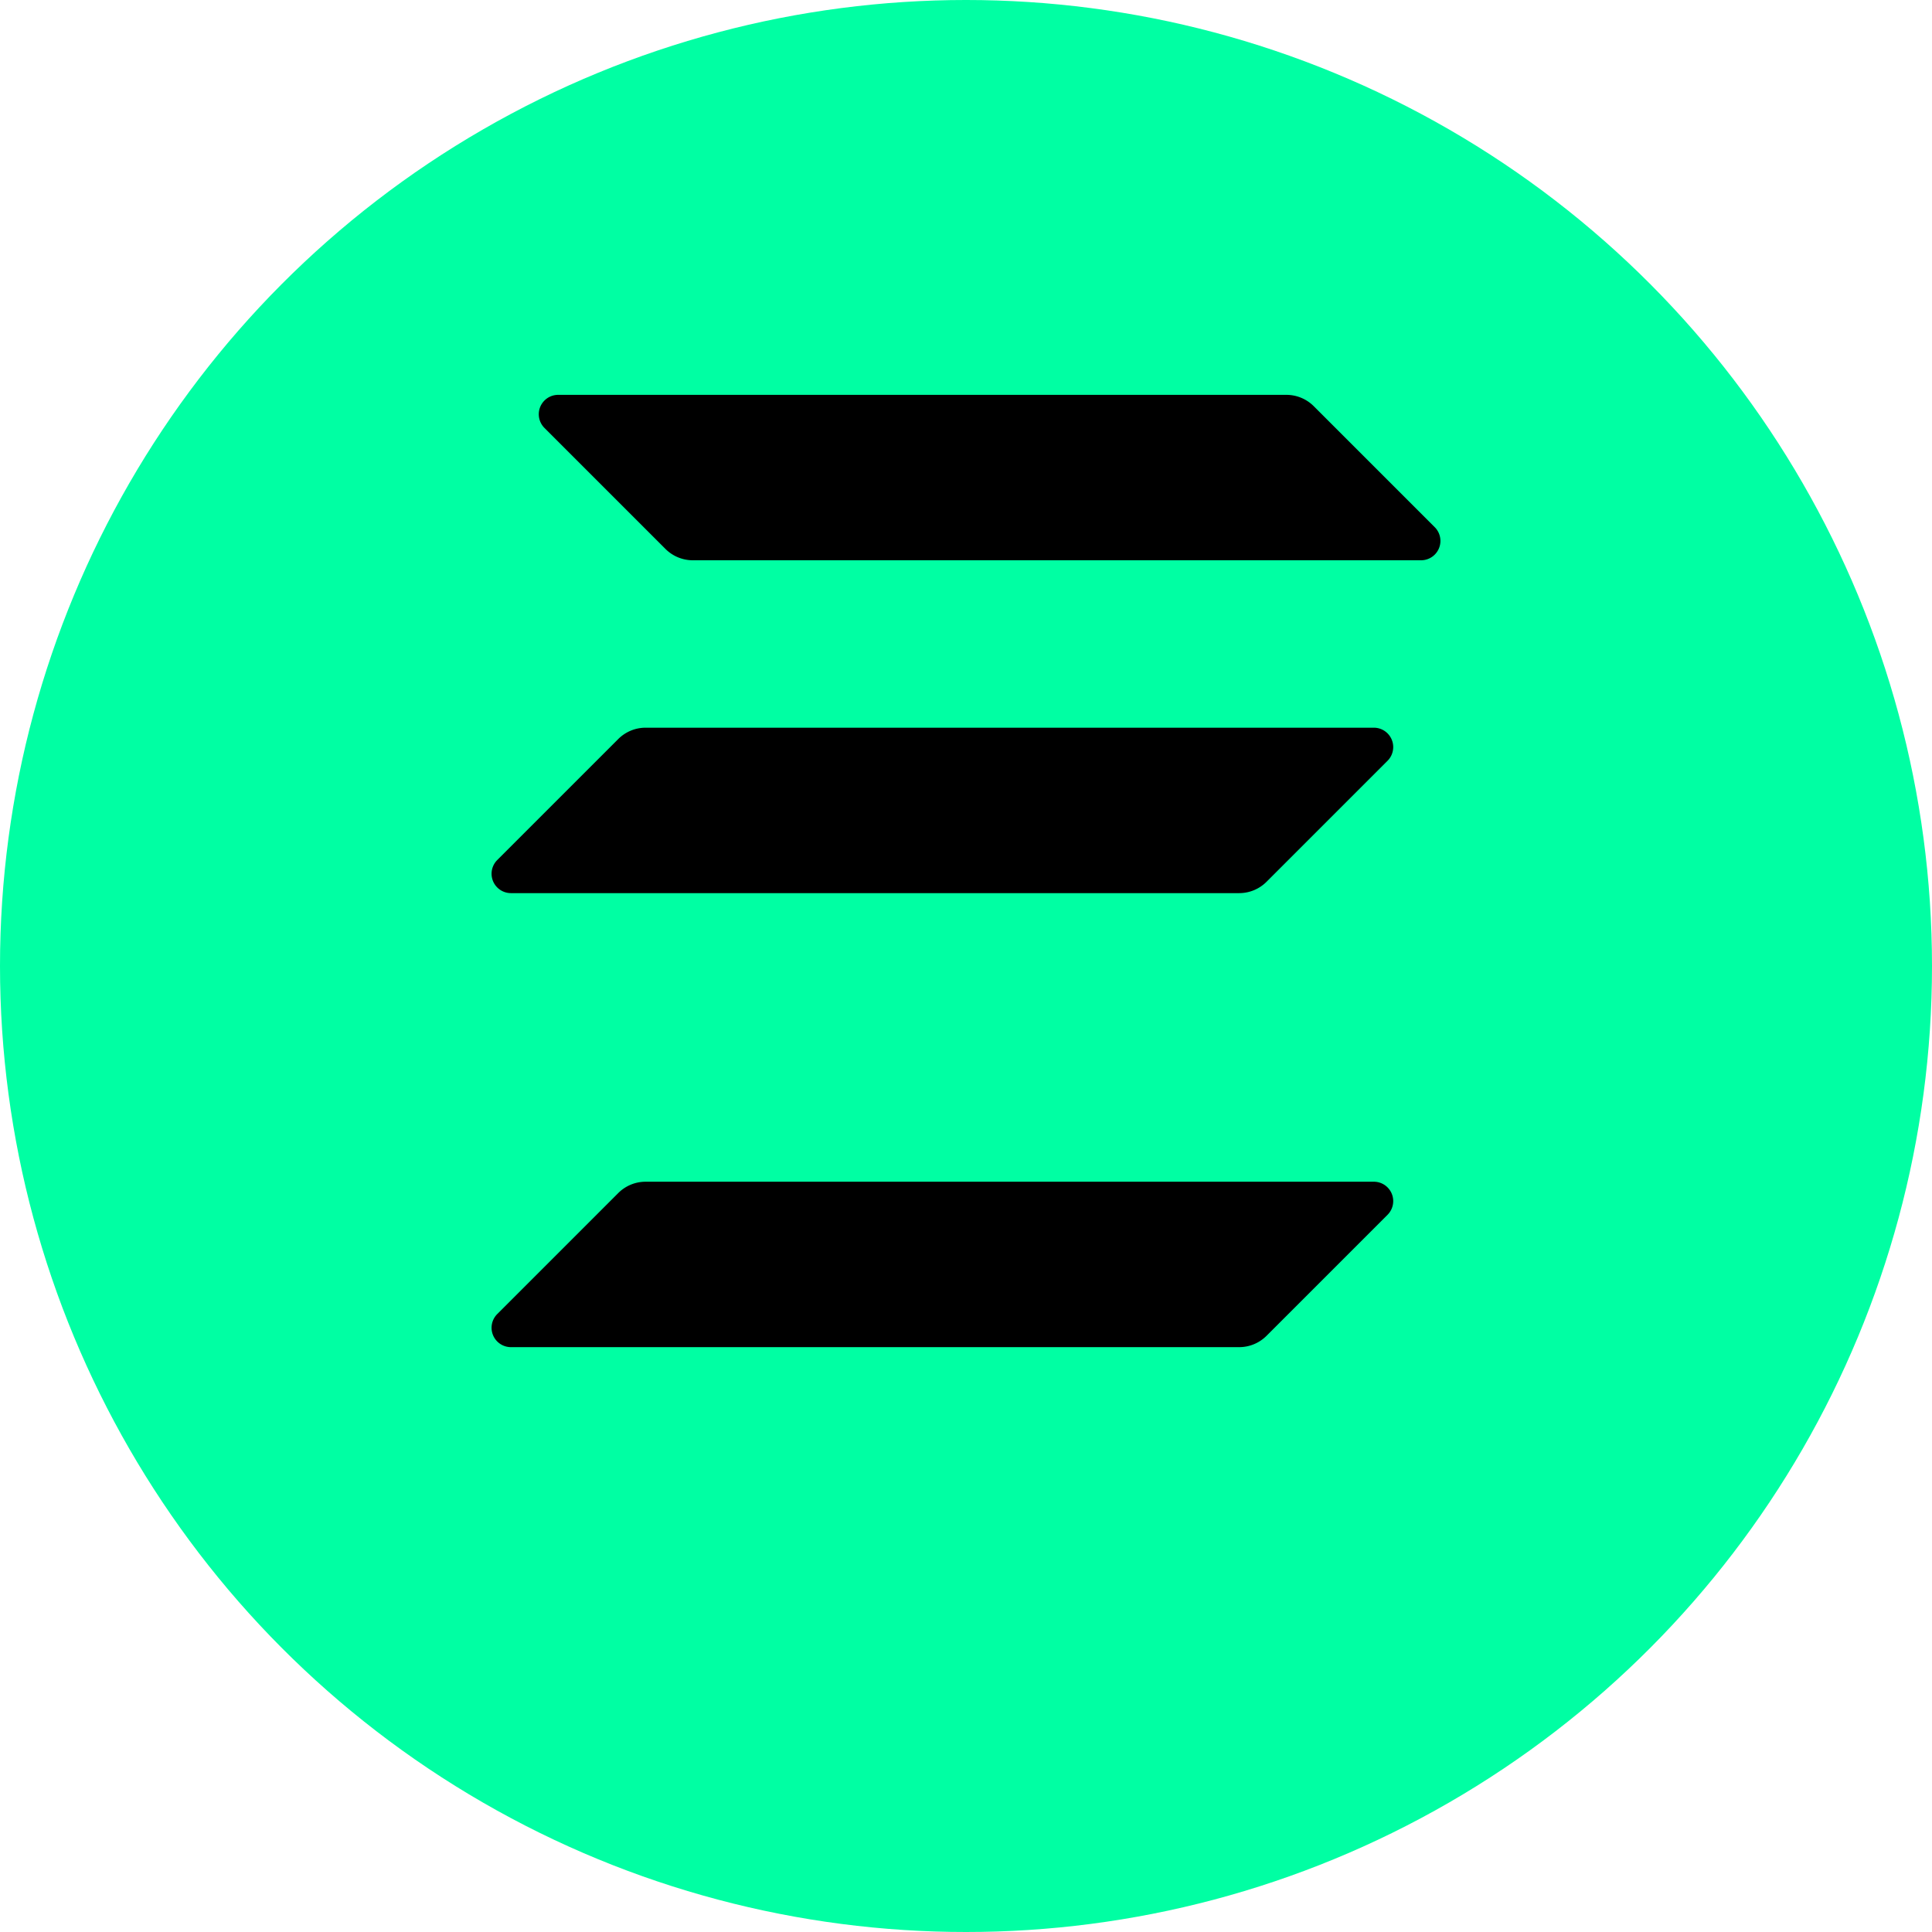 <svg xmlns="http://www.w3.org/2000/svg" viewBox="0 0 32 32" fill="none">
  <circle cx="16" cy="16" r="16" fill="#00FFA3"/>
  <path d="M10.241 19.76a.641.641 0 01.453-.187h12.062a.321.321 0 01.227.547l-2.006 2.006a.641.641 0 01-.453.187H8.462a.321.321 0 01-.227-.547l2.006-2.006zm0-7.52a.641.641 0 01.453-.187h12.062a.321.321 0 01.227.547l-2.006 2.006a.641.641 0 01-.453.187H8.462a.321.321 0 01-.227-.547l2.006-2.006zm11.518-5.513a.641.641 0 00-.453-.187H9.244a.321.321 0 00-.227.547l2.006 2.006a.641.641 0 00.453.187h12.062a.321.321 0 00.227-.547l-2.006-2.006z" fill="#000"/>
</svg> 